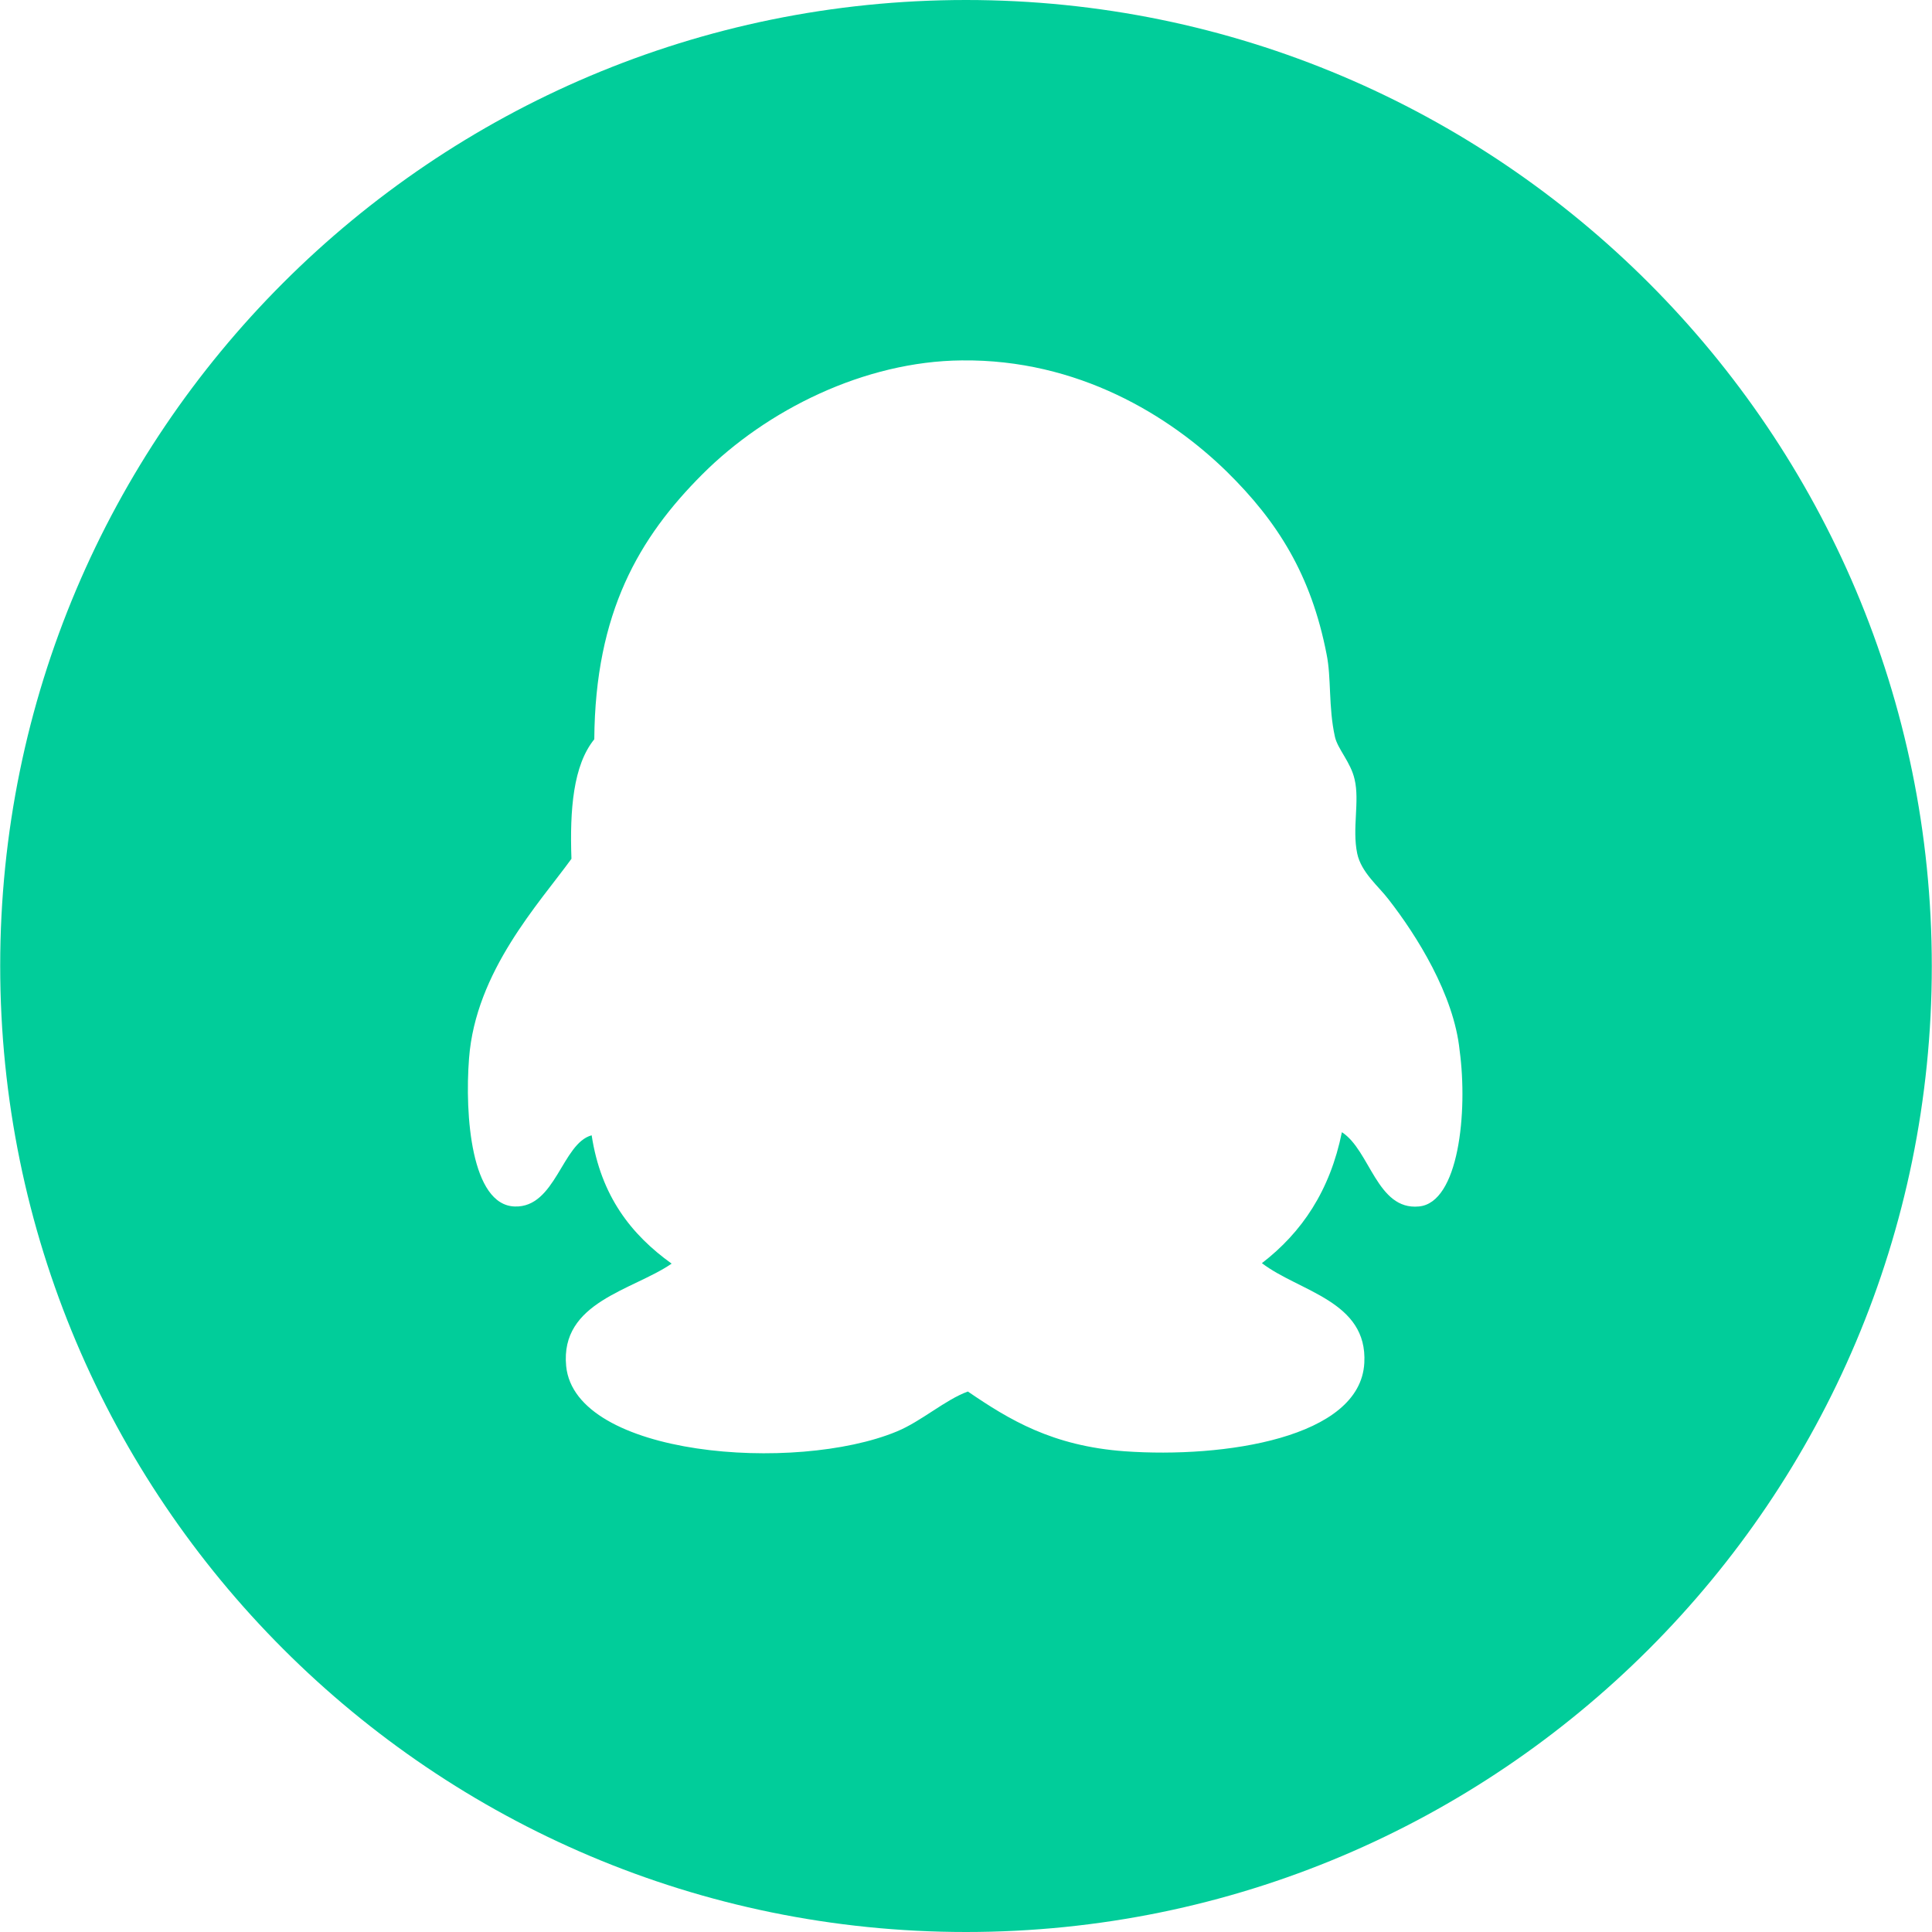 <?xml version="1.0" standalone="no"?><!DOCTYPE svg PUBLIC "-//W3C//DTD SVG 1.1//EN" "http://www.w3.org/Graphics/SVG/1.1/DTD/svg11.dtd"><svg t="1576747884513" class="icon" viewBox="0 0 1024 1024" version="1.1" xmlns="http://www.w3.org/2000/svg" p-id="2038" xmlns:xlink="http://www.w3.org/1999/xlink" width="200" height="200"><defs><style type="text/css"></style></defs><path d="M512 0C229.33 0 0.104 229.226 0.104 511.896S229.33 1024 512 1024s511.896-229.226 511.896-511.896S794.722 0 512 0z m239.99 639.452c-22.181 2.101-25.861-29.814-40.762-39.366-6.289 30.989-21.203 53.118-42.393 69.415 19.807 15.136 56.106 20.029 54.279 52.883-2.101 39.835-74.543 50.548-126.956 46.829-38.439-2.792-61.325-16.767-83.167-31.68-12.108 4.423-24.687 15.84-37.735 21.203-53.575 22.181-170.523 13.283-175.181-34.707-3.262-34.016 35.229-40.07 55.91-54.279-21.438-15.37-37.5-35.869-42.393-68.019-15.657 4.188-19.102 38.439-40.762 37.735-23.069-0.705-26.552-48.46-24.23-78.509 3.497-46.124 37.043-81.993 54.279-105.766-0.926-26.096 0.926-49.582 12.108-63.361 0.47-67.327 23.76-106.928 57.306-140.474 34.016-34.016 85.725-59.864 137.447-60.334 61.73-0.705 110.19 29.358 140.474 58.937 27.022 26.552 44.728 54.801 52.883 96.672 2.61 12.578 0.926 27.949 4.423 43.789 1.396 6.524 8.39 13.518 10.438 22.599 2.792 11.652-1.396 26.096 1.396 39.366 2.101 10.021 11.417 17.471 16.545 24.23 14.914 19.102 34.707 50.548 37.735 80.14 4.423 32.62-0.47 80.897-21.66 82.698z" p-id="2039" fill="#01cd9a"></path></svg>
